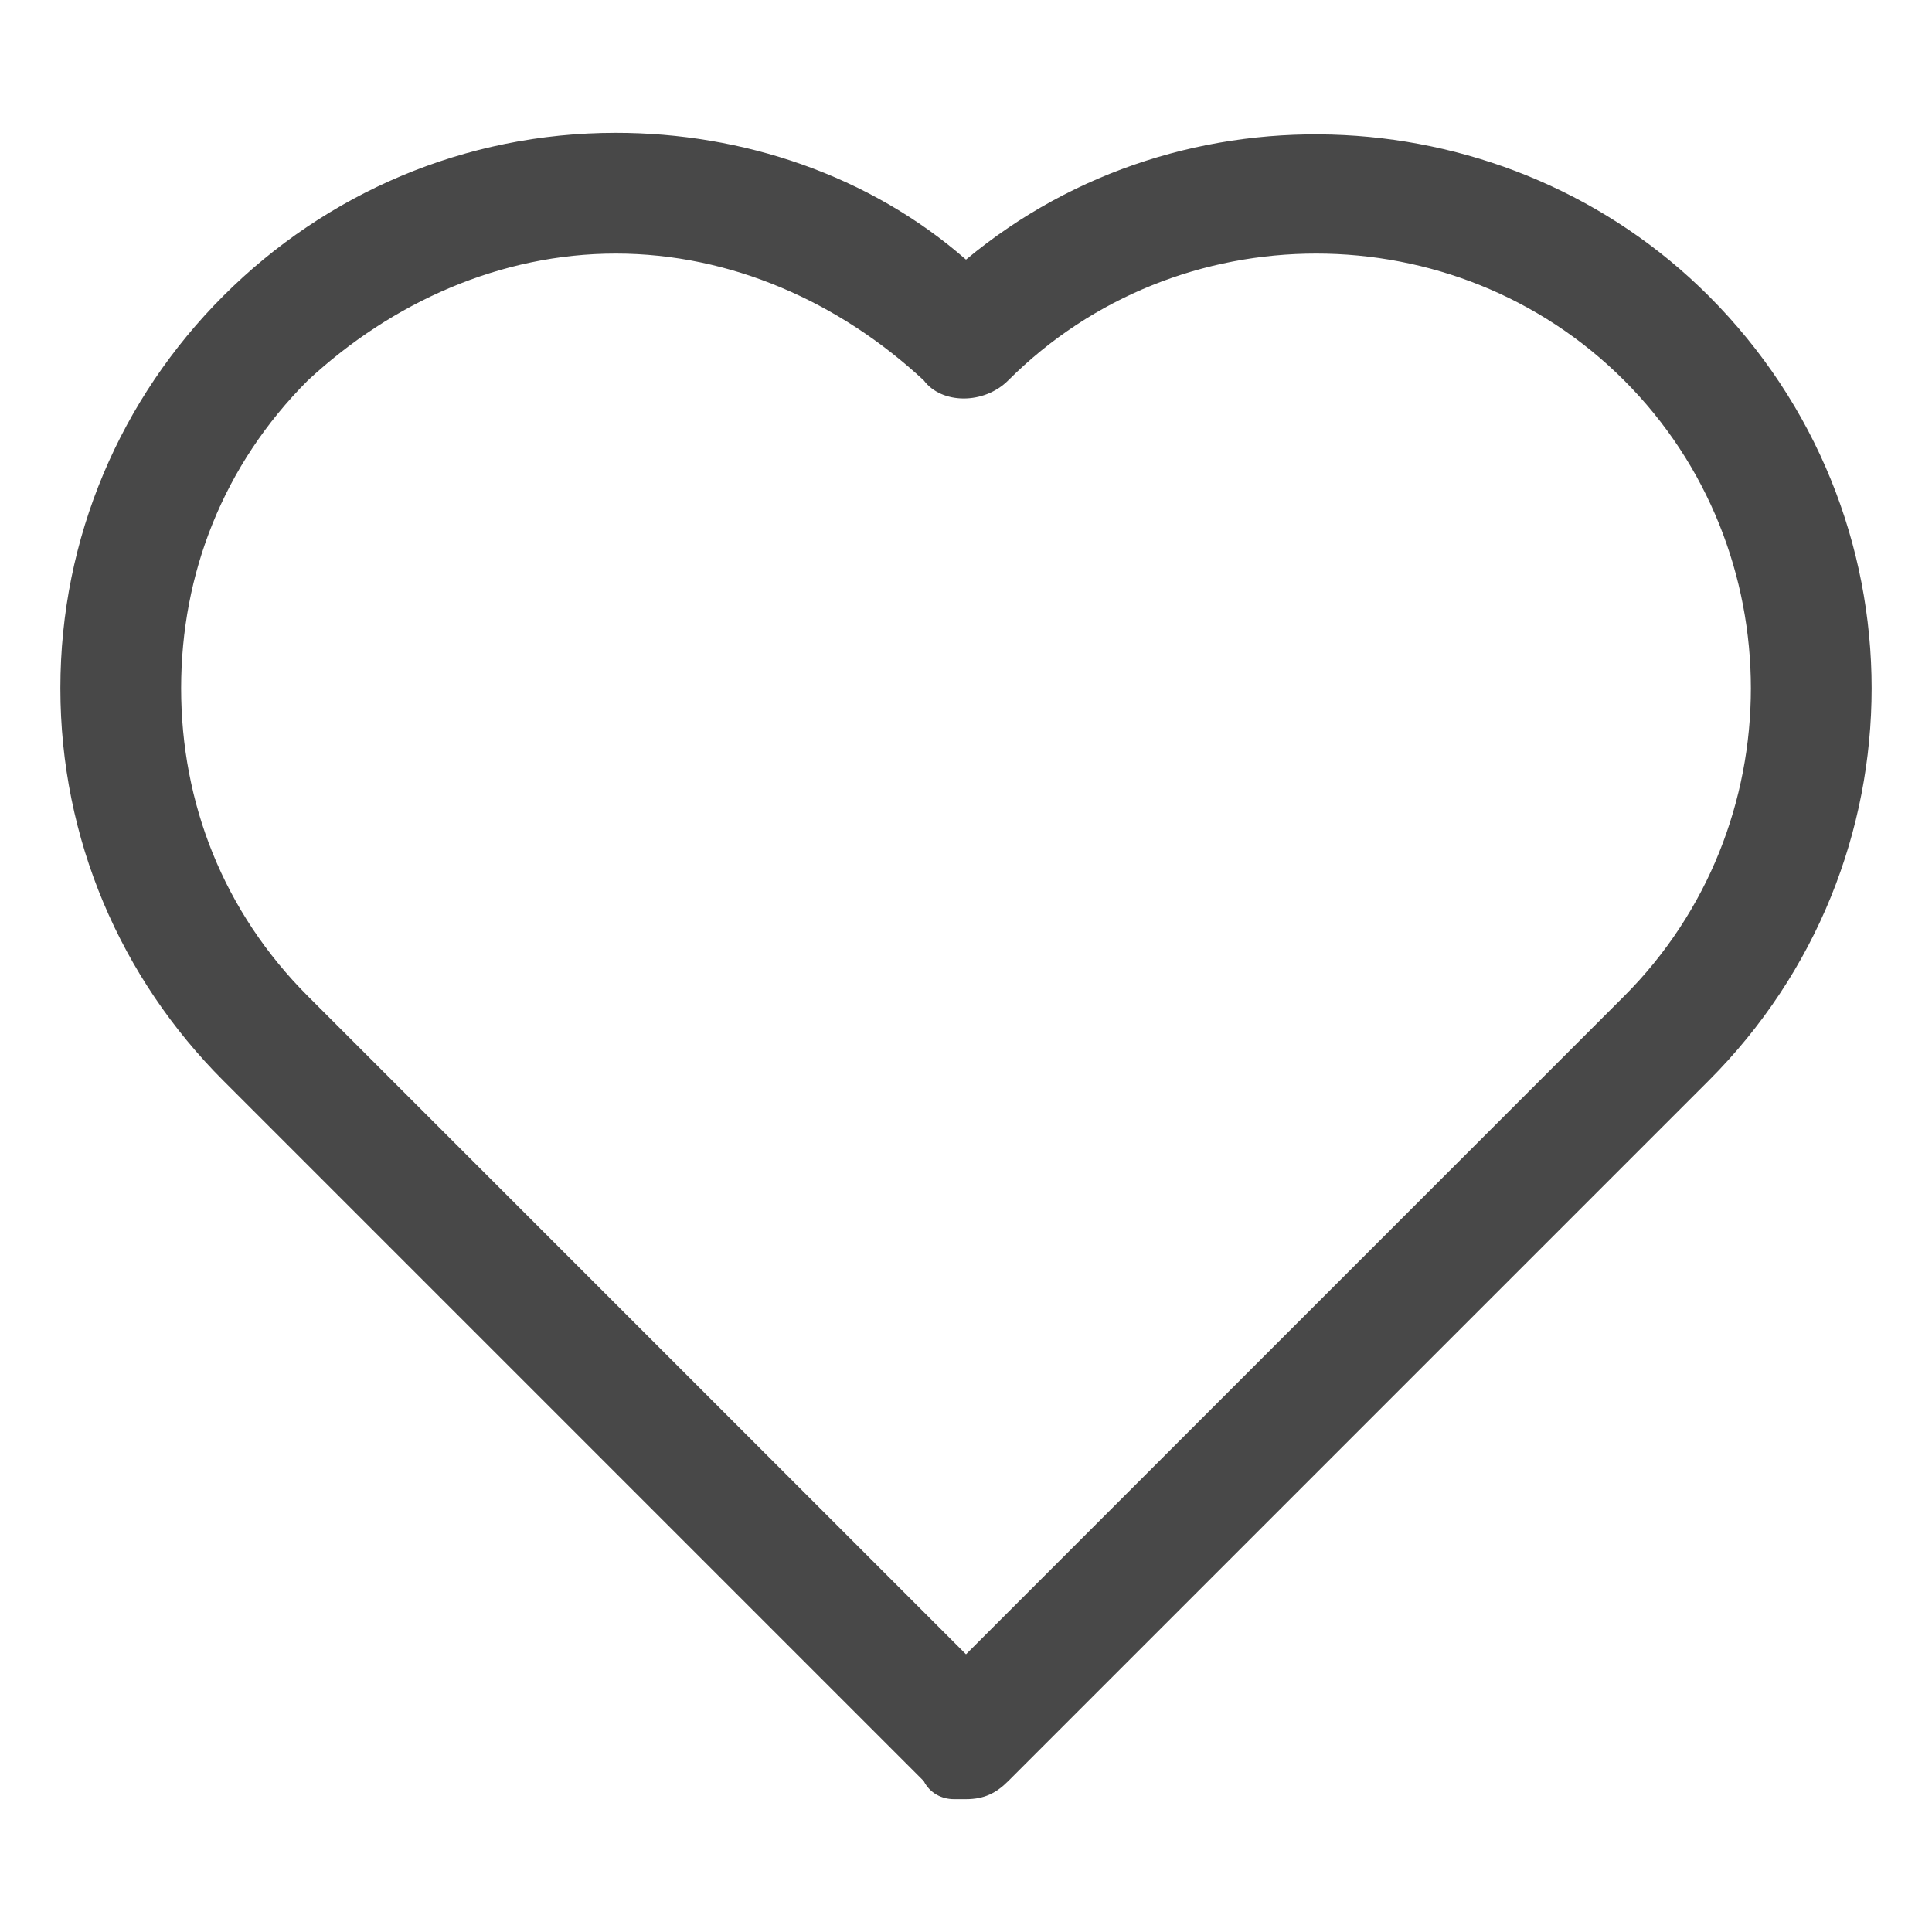<?xml version="1.0" standalone="no"?><!DOCTYPE svg PUBLIC "-//W3C//DTD SVG 1.1//EN" "http://www.w3.org/Graphics/SVG/1.1/DTD/svg11.dtd"><svg class="icon" width="200px" height="200.00px" viewBox="0 0 1024 1024" version="1.1" xmlns="http://www.w3.org/2000/svg"><path d="M512 953.6h-6.4c-6.4 0-12.8-3.2-16-9.6L118.4 572.8C64 518.4 32 444.8 32 364.8s32-153.6 86.4-208c54.4-54.4 128-86.4 208-86.4 67.2 0 134.4 22.4 185.6 67.2 115.2-96 288-86.4 393.6 19.2 115.2 115.2 115.2 300.8 0 416L534.4 944c-6.4 6.4-12.8 9.6-22.4 9.6zM326.4 134.4c-60.8 0-118.4 25.6-163.2 67.2C118.4 246.4 96 304 96 364.8s22.4 118.4 67.2 163.2L512 876.8l348.8-348.8c89.6-89.6 89.6-236.8 0-326.4-89.6-89.6-236.8-89.6-326.4 0-12.8 12.8-35.2 12.8-44.8 0-44.8-41.6-102.4-67.2-163.2-67.2z" fill="#484848" /></svg>